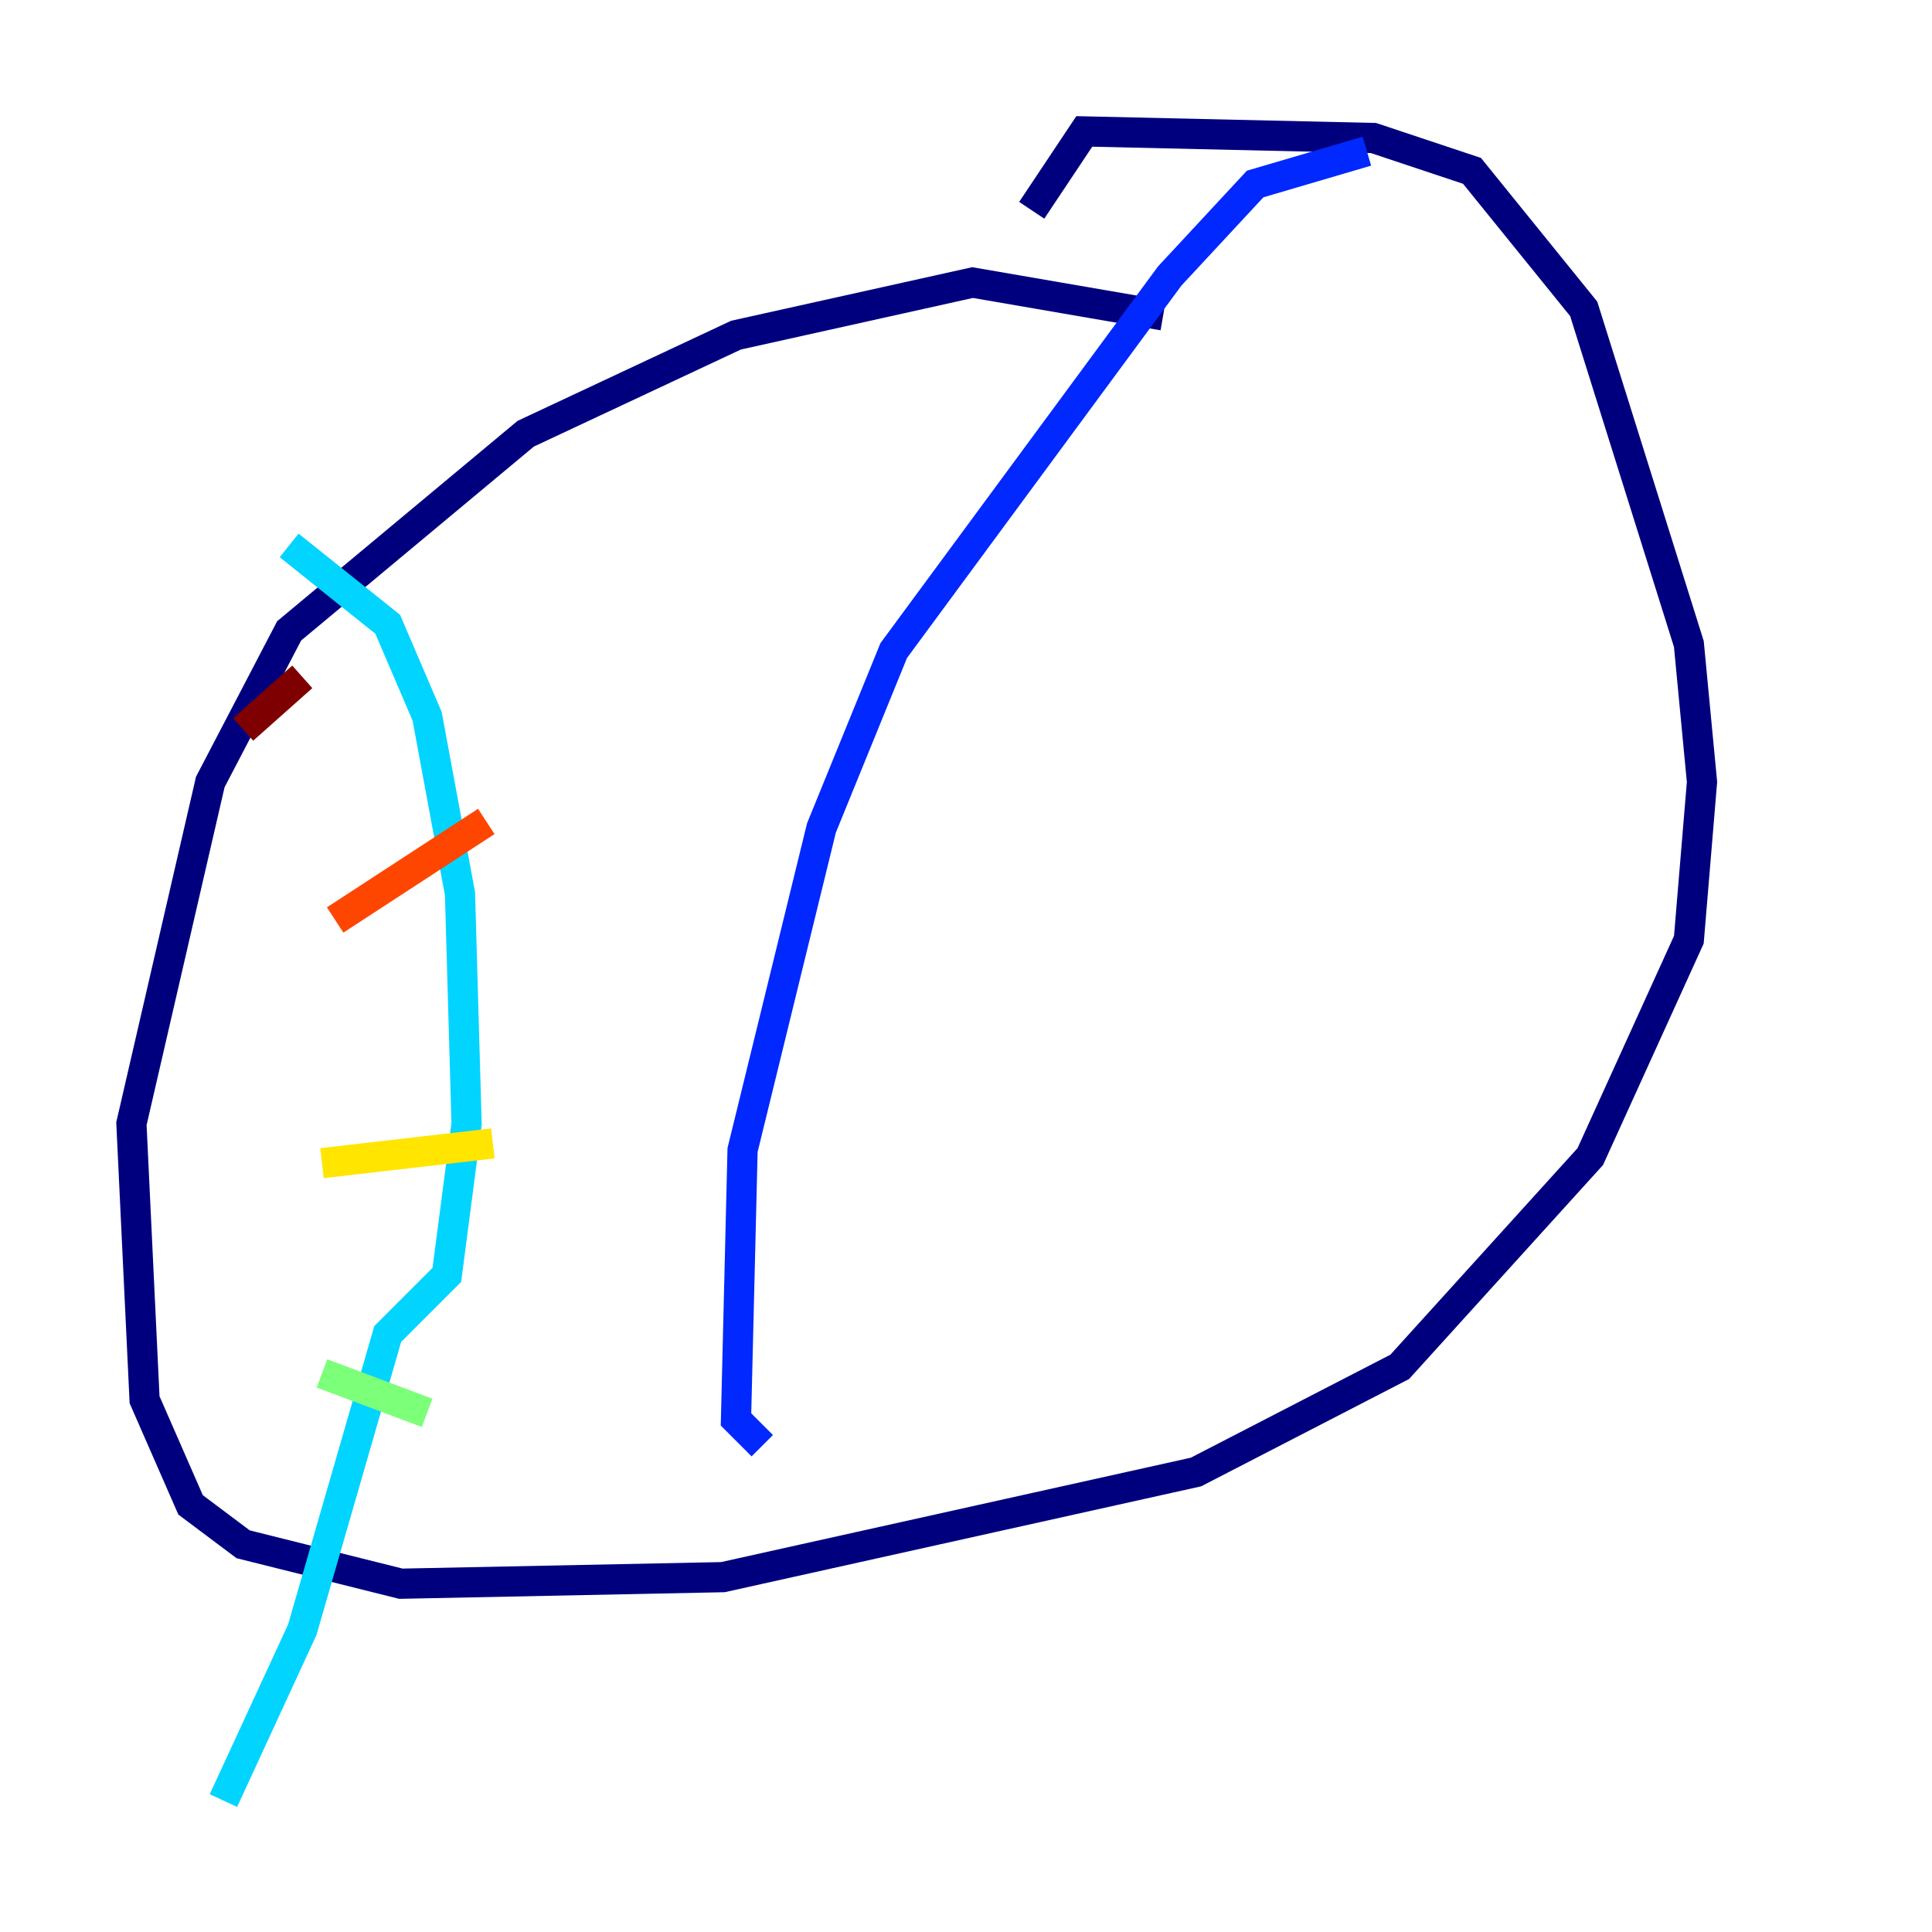 <?xml version="1.0" encoding="utf-8" ?>
<svg baseProfile="tiny" height="128" version="1.2" viewBox="0,0,128,128" width="128" xmlns="http://www.w3.org/2000/svg" xmlns:ev="http://www.w3.org/2001/xml-events" xmlns:xlink="http://www.w3.org/1999/xlink"><defs /><polyline fill="none" points="77.061,20.898 64.435,18.721 48.762,22.204 34.83,28.735 19.157,41.796 13.932,51.809 8.707,74.449 9.578,92.735 12.626,99.701 16.109,102.313 26.558,104.925 47.891,104.49 79.238,97.524 92.735,90.558 105.361,76.626 111.891,62.258 112.762,51.809 111.891,42.667 104.925,20.463 97.524,11.32 90.993,9.143 71.837,8.707 68.354,13.932" stroke="#00007f" stroke-width="2" /><polyline fill="none" points="90.558,10.014 83.156,12.191 77.497,18.286 59.211,43.102 54.422,54.857 49.197,76.191 48.762,94.041 50.503,95.782" stroke="#0028ff" stroke-width="2" /><polyline fill="none" points="19.157,36.136 25.687,41.361 28.299,47.456 30.476,59.211 30.912,74.449 29.605,84.463 25.687,88.381 20.027,107.973 14.803,119.293" stroke="#00d4ff" stroke-width="2" /><polyline fill="none" points="21.333,90.993 28.299,93.605" stroke="#7cff79" stroke-width="2" /><polyline fill="none" points="21.333,77.061 32.653,75.755" stroke="#ffe500" stroke-width="2" /><polyline fill="none" points="22.204,60.952 32.218,54.422" stroke="#ff4600" stroke-width="2" /><polyline fill="none" points="16.109,48.327 20.027,44.843" stroke="#7f0000" stroke-width="2" /></svg>